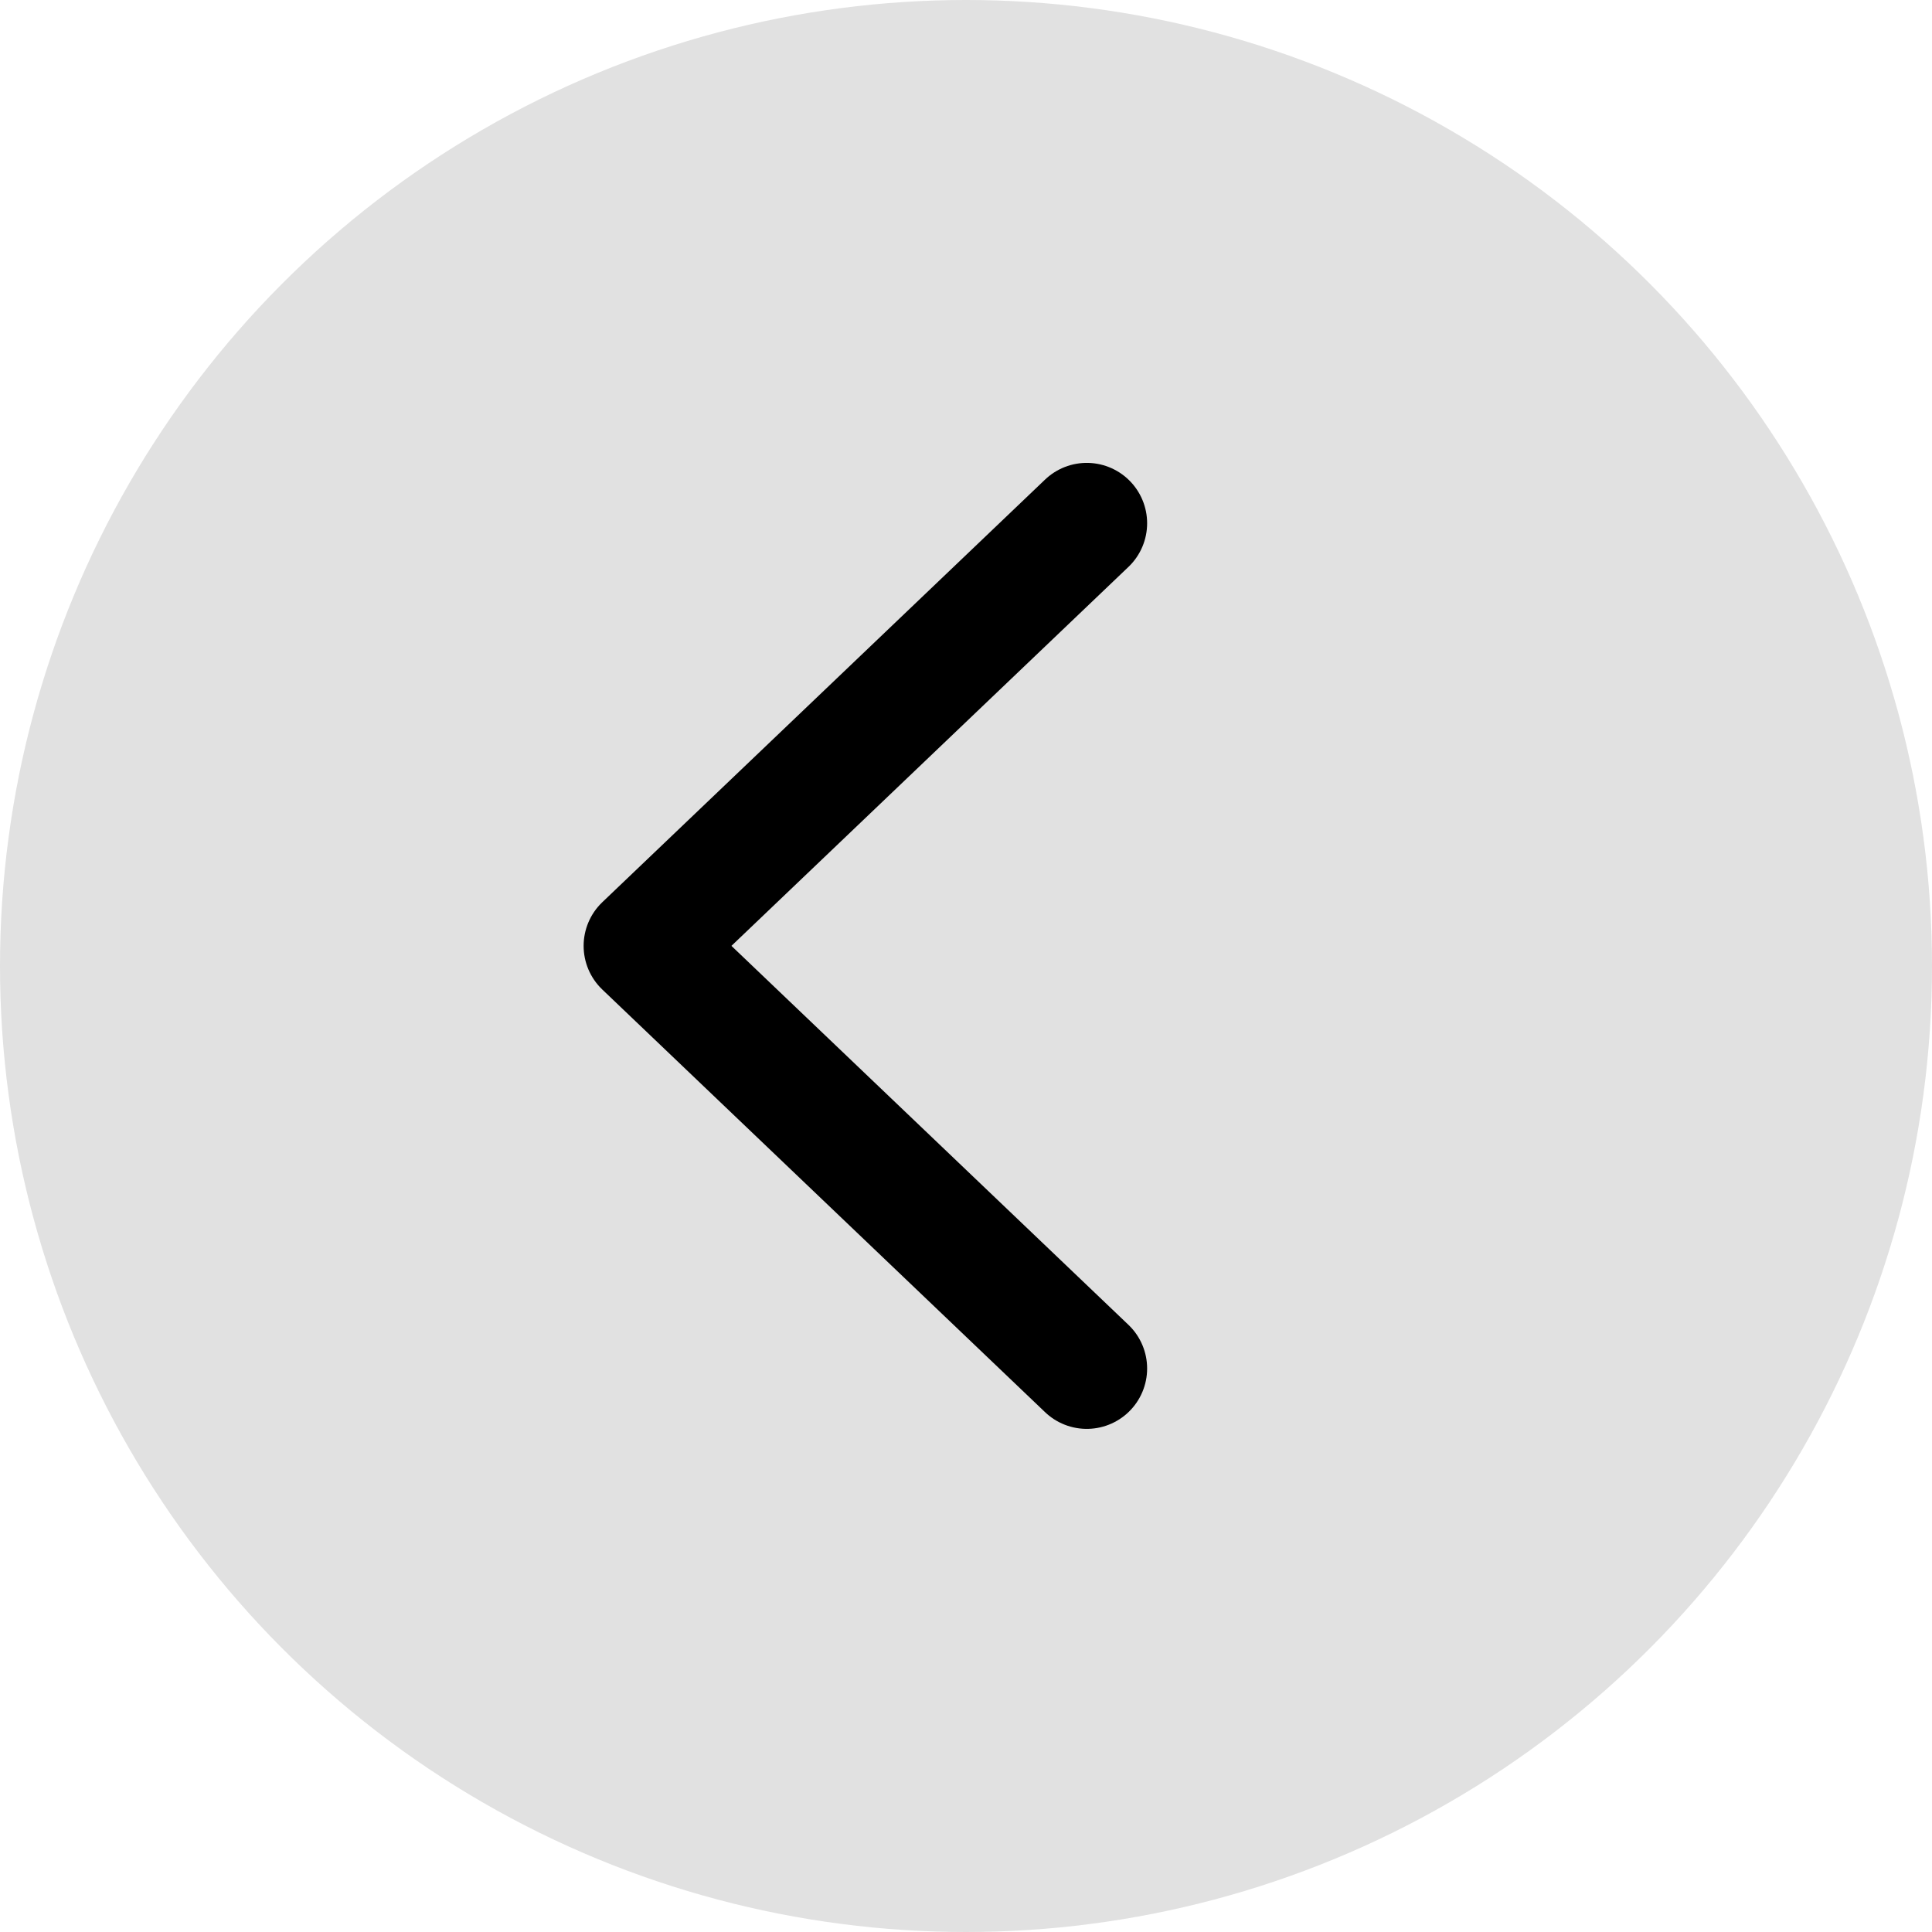 <svg width="48" height="48" viewBox="0 0 48 48" fill="none" xmlns="http://www.w3.org/2000/svg">
<circle cx="24" cy="24" r="24" fill="#D9D9D9" fill-opacity="0.8"/>
<path d="M27 34L16 23.5L27 13" stroke="black" stroke-width="3" stroke-linecap="round" stroke-linejoin="round"/>
</svg>
